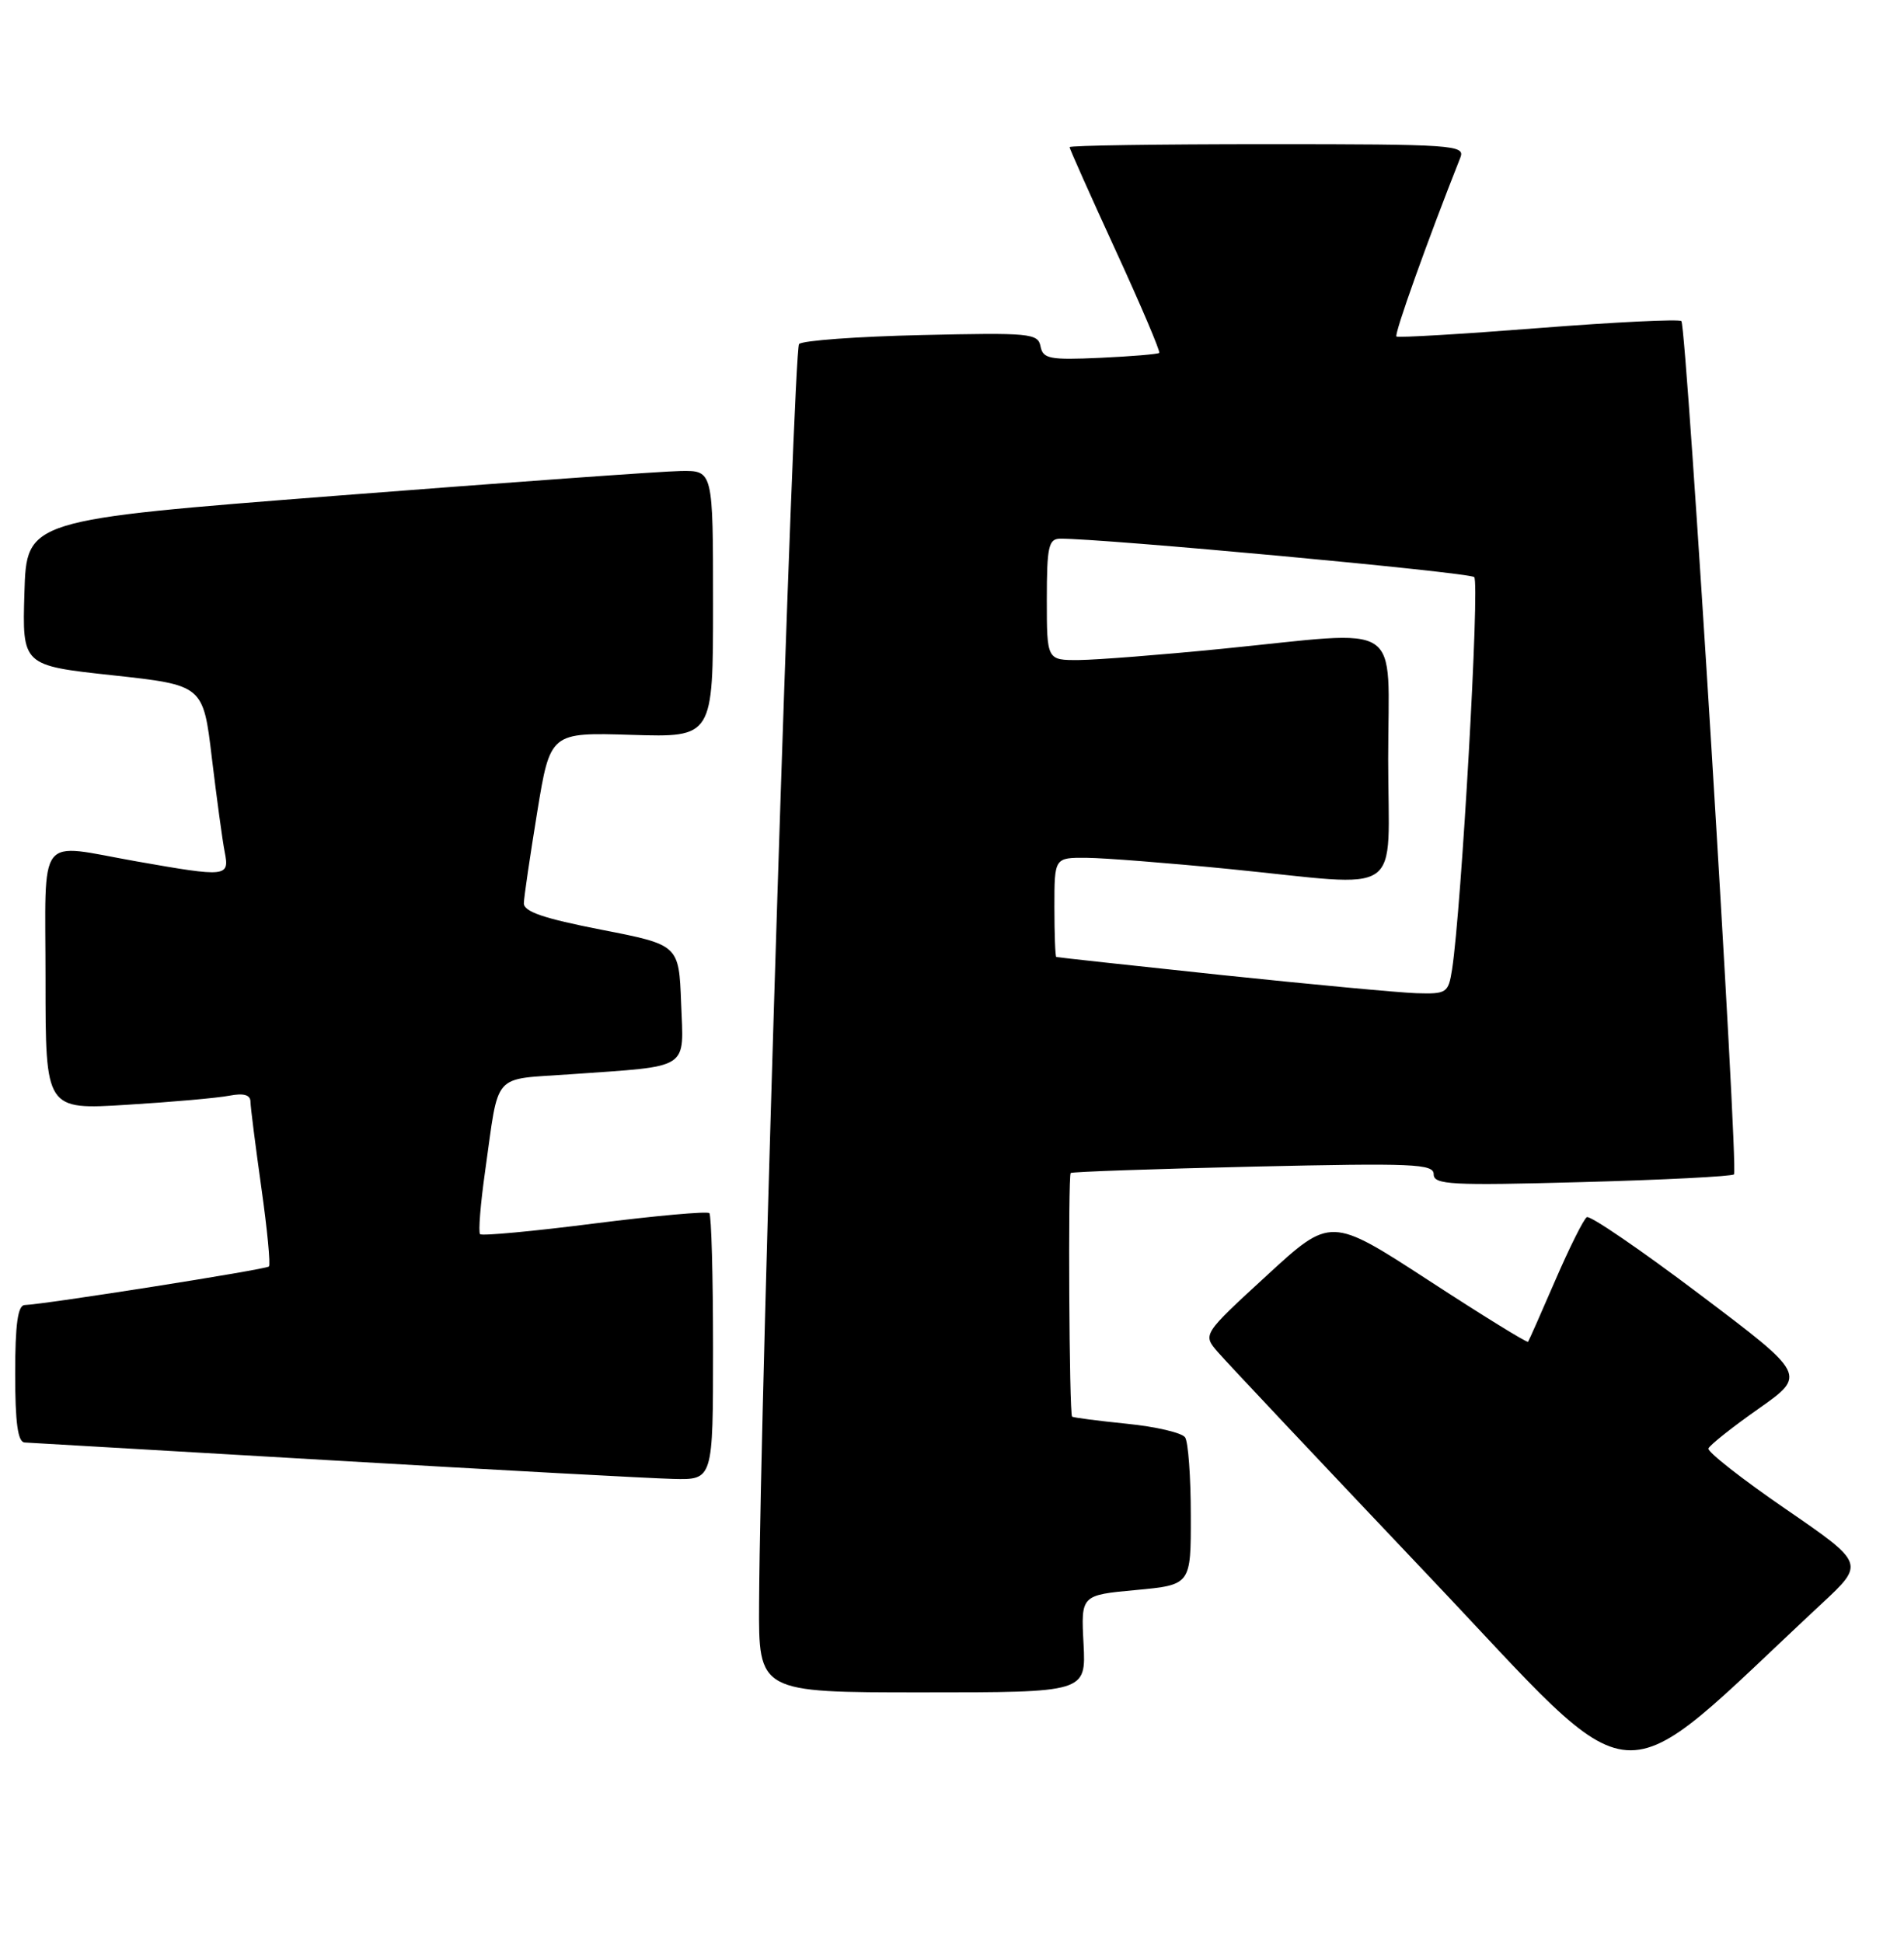 <?xml version="1.0" encoding="UTF-8" standalone="no"?>
<!DOCTYPE svg PUBLIC "-//W3C//DTD SVG 1.1//EN" "http://www.w3.org/Graphics/SVG/1.1/DTD/svg11.dtd" >
<svg xmlns="http://www.w3.org/2000/svg" xmlns:xlink="http://www.w3.org/1999/xlink" version="1.1" viewBox="0 0 251 256">
 <g >
 <path fill="currentColor"
d=" M 240.17 211.29 C 245.84 206.01 245.84 206.01 235.39 198.83 C 229.65 194.89 225.07 191.30 225.22 190.86 C 225.38 190.42 228.35 188.06 231.83 185.62 C 238.15 181.17 238.15 181.17 224.05 170.54 C 216.30 164.69 209.61 160.12 209.19 160.38 C 208.77 160.64 206.90 164.38 205.04 168.68 C 203.18 172.98 201.56 176.64 201.44 176.80 C 201.32 176.97 195.42 173.33 188.33 168.71 C 175.42 160.32 175.42 160.32 166.98 168.08 C 158.54 175.83 158.54 175.83 160.52 178.13 C 161.61 179.40 174.15 192.70 188.38 207.70 C 216.97 237.82 212.04 237.48 240.17 211.29 Z  M 142.84 216.59 C 142.50 210.18 142.50 210.18 149.75 209.51 C 157.00 208.83 157.00 208.83 156.98 199.66 C 156.98 194.62 156.64 190.00 156.23 189.40 C 155.83 188.79 152.36 187.98 148.53 187.60 C 144.70 187.21 141.46 186.79 141.33 186.66 C 140.95 186.28 140.78 154.89 141.15 154.56 C 141.34 154.40 152.19 154.02 165.25 153.72 C 186.32 153.24 189.00 153.35 189.00 154.73 C 189.00 156.11 191.29 156.23 208.55 155.76 C 219.30 155.47 228.32 155.01 228.59 154.74 C 229.21 154.12 222.35 43.01 221.65 42.31 C 221.36 42.03 212.89 42.44 202.82 43.23 C 192.74 44.02 184.31 44.52 184.09 44.34 C 183.76 44.07 188.20 31.64 192.52 20.75 C 193.17 19.11 191.57 19.00 167.11 19.00 C 152.75 19.00 141.00 19.17 141.00 19.39 C 141.00 19.60 143.73 25.72 147.07 32.99 C 150.41 40.25 152.99 46.33 152.82 46.50 C 152.64 46.67 149.13 46.96 145.01 47.15 C 138.37 47.45 137.49 47.28 137.17 45.64 C 136.84 43.92 135.76 43.82 121.49 44.15 C 113.06 44.34 105.79 44.87 105.34 45.33 C 104.59 46.08 100.22 183.39 100.07 211.25 C 100.00 223.00 100.00 223.00 121.59 223.00 C 143.17 223.00 143.17 223.00 142.84 216.59 Z  M 94.00 177.67 C 94.00 168.13 93.78 160.11 93.51 159.85 C 93.24 159.58 86.43 160.19 78.38 161.21 C 70.33 162.24 63.53 162.87 63.29 162.62 C 63.04 162.37 63.34 158.64 63.95 154.34 C 65.84 141.03 64.72 142.30 75.24 141.55 C 91.17 140.42 90.13 141.09 89.79 132.16 C 89.50 124.50 89.50 124.50 79.25 122.50 C 71.63 121.01 69.02 120.12 69.06 119.00 C 69.08 118.17 69.88 112.78 70.82 107.00 C 72.54 96.50 72.54 96.50 83.27 96.83 C 94.00 97.16 94.00 97.16 94.00 79.58 C 94.00 62.00 94.00 62.00 89.75 62.06 C 87.41 62.09 67.05 63.56 44.50 65.31 C 3.50 68.50 3.50 68.50 3.22 78.10 C 2.93 87.69 2.93 87.69 14.86 88.98 C 26.79 90.28 26.79 90.28 27.93 99.89 C 28.57 105.17 29.32 110.74 29.62 112.25 C 30.27 115.56 29.93 115.60 18.00 113.50 C 4.67 111.15 6.00 109.42 6.00 129.12 C 6.00 146.24 6.00 146.24 16.75 145.57 C 22.66 145.21 28.74 144.67 30.25 144.37 C 32.13 144.01 33.01 144.26 33.02 145.17 C 33.03 145.90 33.68 150.99 34.45 156.48 C 35.23 161.97 35.68 166.65 35.45 166.88 C 35.06 167.28 5.91 171.87 3.25 171.96 C 2.35 171.99 2.00 174.49 2.00 181.00 C 2.00 187.50 2.35 190.02 3.25 190.07 C 3.94 190.11 22.27 191.18 44.00 192.44 C 65.72 193.71 85.86 194.80 88.75 194.87 C 94.00 195.00 94.00 195.00 94.00 177.67 Z  M 161.00 128.47 C 149.18 127.22 139.39 126.15 139.25 126.10 C 139.11 126.04 139.00 123.08 139.00 119.50 C 139.00 113.00 139.00 113.00 143.25 113.03 C 145.59 113.05 154.03 113.71 162.00 114.50 C 185.57 116.84 183.00 118.61 183.00 100.00 C 183.00 81.43 185.48 83.07 161.00 85.50 C 153.03 86.29 144.59 86.95 142.25 86.97 C 138.00 87.00 138.00 87.00 138.00 79.00 C 138.00 72.05 138.23 71.00 139.75 70.98 C 145.19 70.93 193.64 75.41 194.34 76.04 C 195.10 76.71 192.66 119.79 191.42 127.75 C 190.93 130.85 190.71 130.99 186.70 130.87 C 184.39 130.79 172.82 129.71 161.00 128.47 Z "/>
</g>
</svg>